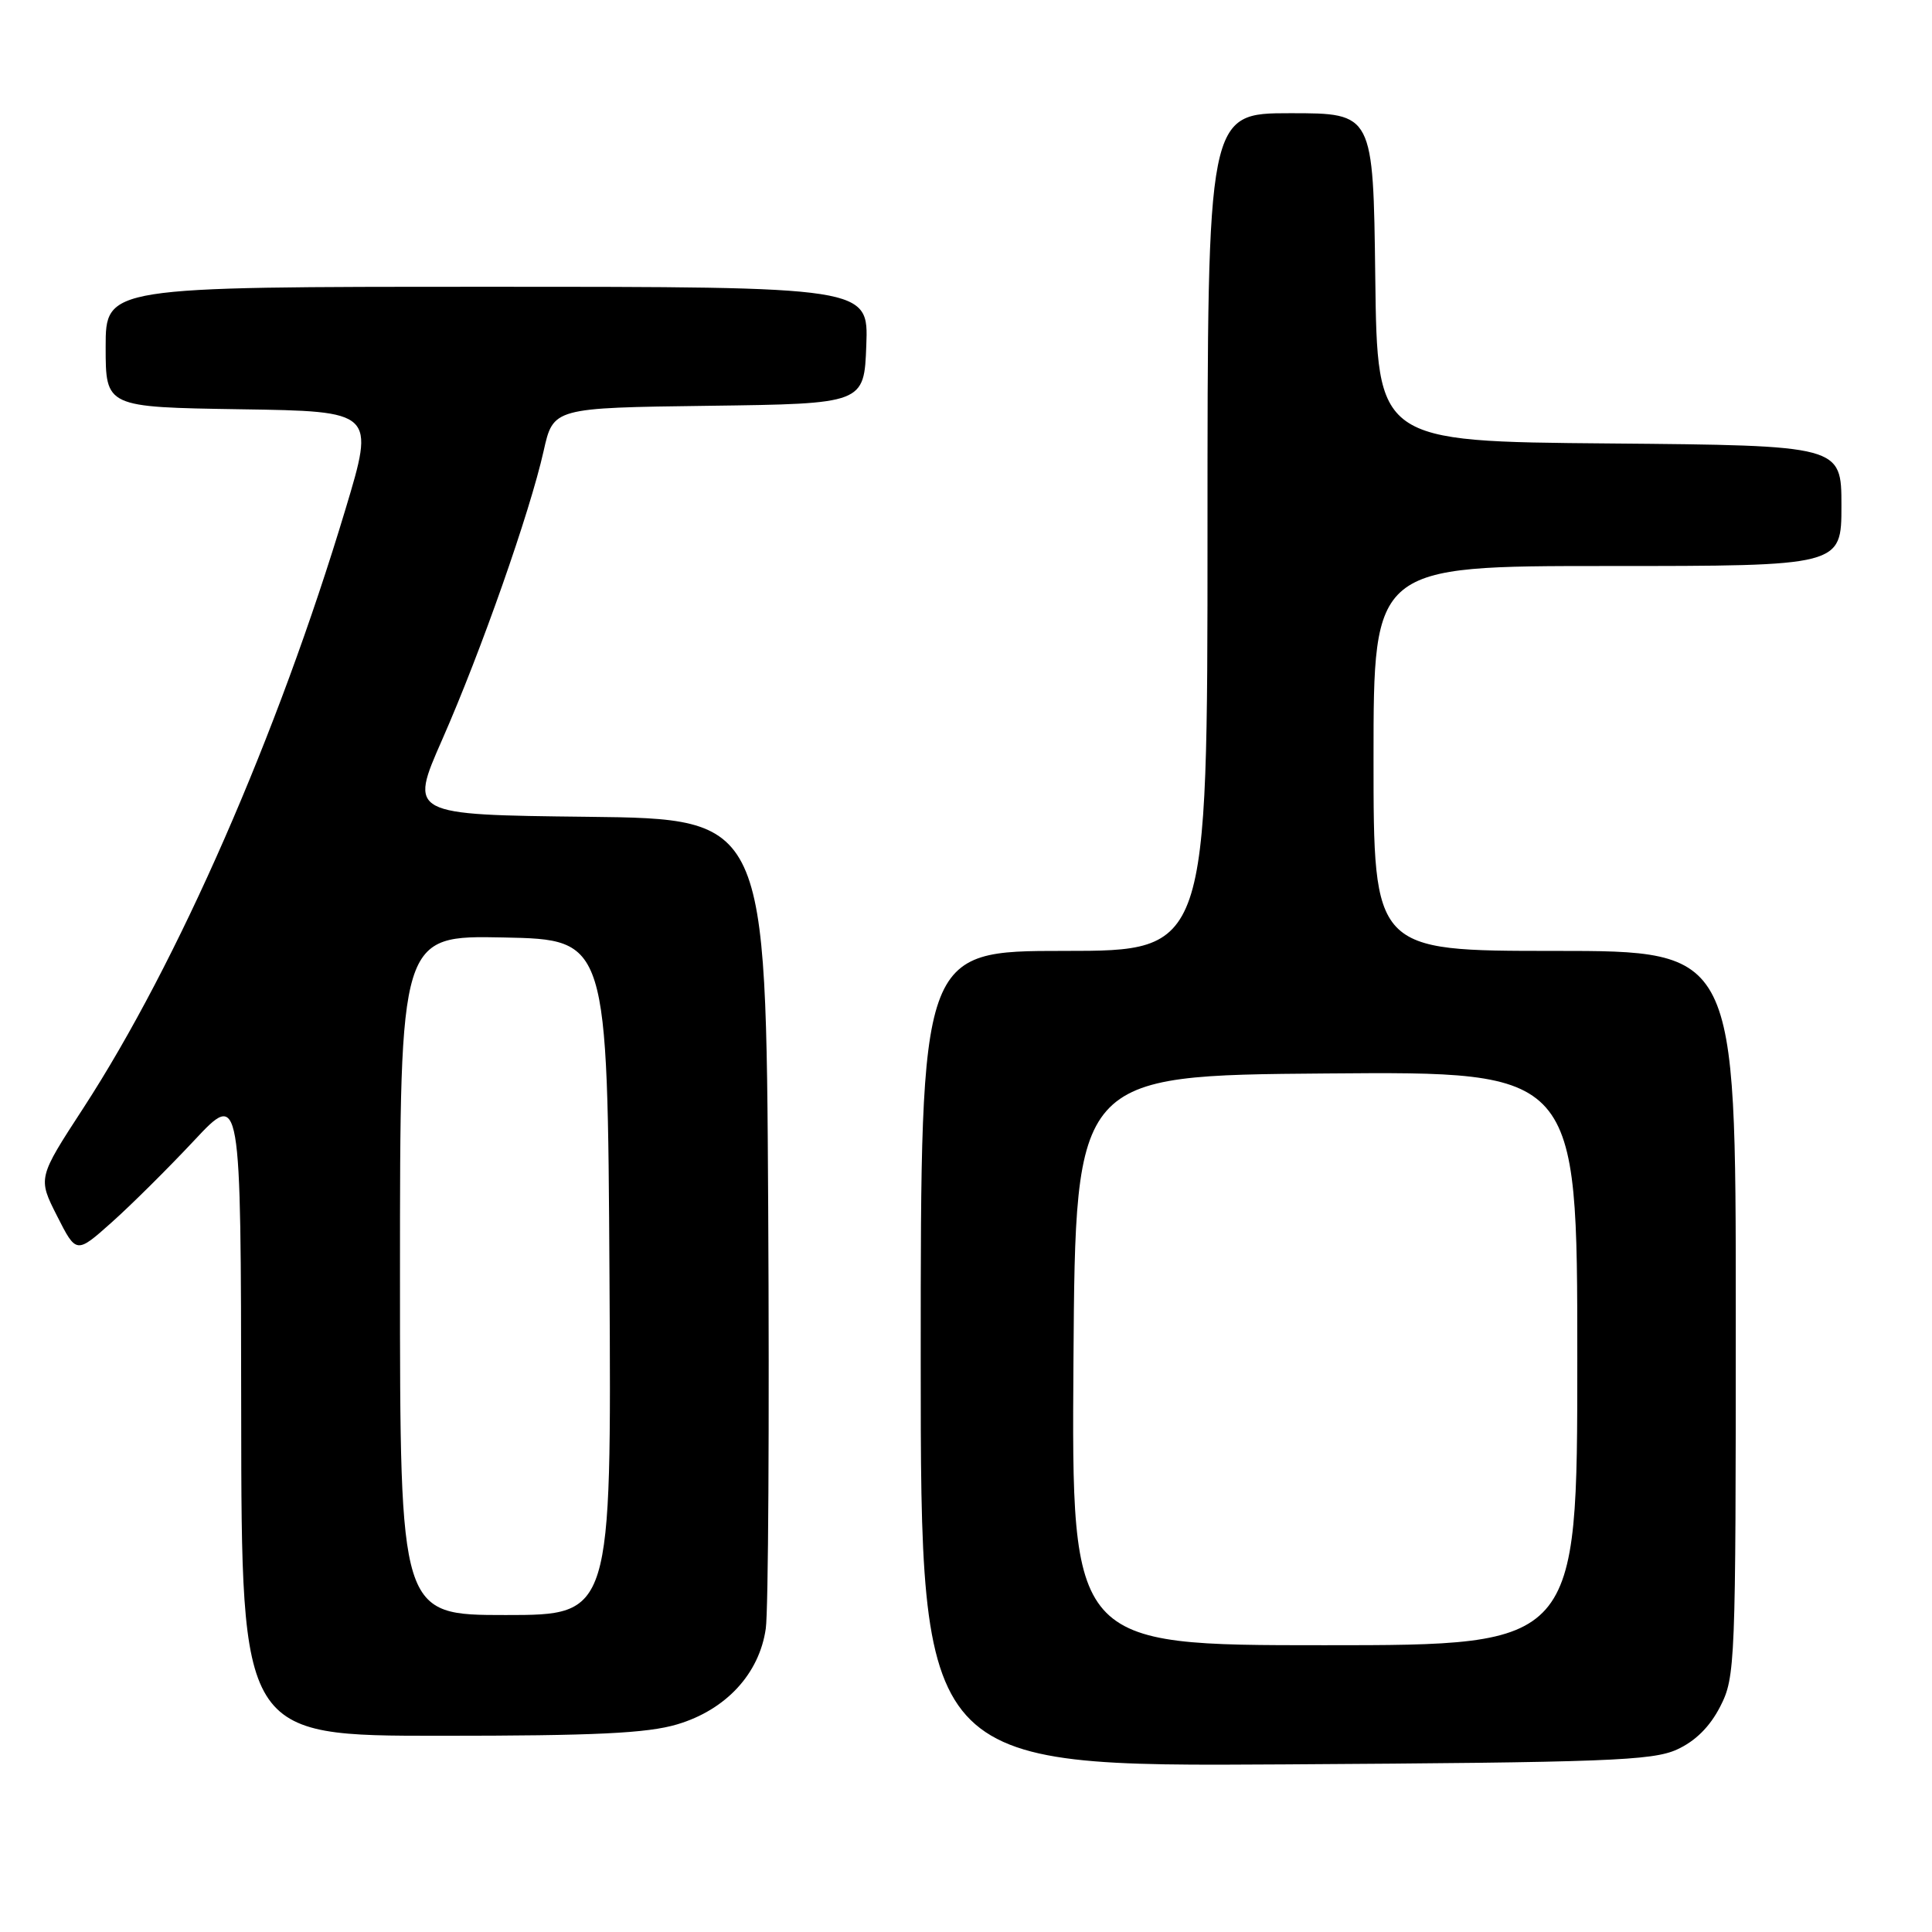 <?xml version="1.0" encoding="UTF-8" standalone="no"?>
<!DOCTYPE svg PUBLIC "-//W3C//DTD SVG 1.1//EN" "http://www.w3.org/Graphics/SVG/1.1/DTD/svg11.dtd" >
<svg xmlns="http://www.w3.org/2000/svg" xmlns:xlink="http://www.w3.org/1999/xlink" version="1.1" viewBox="0 0 256 256">
 <g >
 <path fill="currentColor"
d=" M 222.19 231.83 C 224.65 230.71 226.57 228.80 227.94 226.12 C 229.94 222.21 230.00 220.56 230.00 174.04 C 230.00 126.00 230.00 126.00 206.00 126.00 C 182.00 126.00 182.00 126.00 182.00 100.50 C 182.00 75.00 182.00 75.00 213.00 75.00 C 244.00 75.00 244.00 75.00 244.00 67.01 C 244.00 59.03 244.00 59.03 213.25 58.76 C 182.50 58.50 182.50 58.50 182.23 36.75 C 181.96 15.00 181.96 15.00 170.98 15.00 C 160.00 15.00 160.00 15.00 160.00 70.50 C 160.00 126.00 160.00 126.00 141.00 126.00 C 122.00 126.00 122.00 126.00 122.00 180.04 C 122.00 234.09 122.00 234.09 170.25 233.79 C 212.83 233.53 218.93 233.30 222.19 231.83 Z  M 89.72 228.49 C 96.19 226.57 100.62 221.78 101.47 215.79 C 101.81 213.43 101.95 188.32 101.79 160.00 C 101.50 108.50 101.50 108.50 77.86 108.23 C 54.21 107.96 54.21 107.96 58.59 98.01 C 63.74 86.31 70.21 67.89 72.03 59.77 C 73.31 54.04 73.31 54.04 93.90 53.77 C 114.50 53.50 114.50 53.50 114.79 45.75 C 115.08 38.00 115.08 38.00 64.54 38.00 C 14.00 38.00 14.00 38.00 14.00 45.98 C 14.00 53.95 14.00 53.95 31.84 54.23 C 49.68 54.50 49.68 54.50 45.77 67.50 C 36.80 97.34 23.59 127.52 11.06 146.80 C 5.01 156.09 5.01 156.09 7.56 161.12 C 10.11 166.15 10.11 166.15 14.81 161.96 C 17.39 159.66 22.29 154.79 25.71 151.14 C 31.92 144.50 31.92 144.50 31.96 187.25 C 32.00 230.00 32.00 230.00 58.32 230.00 C 78.88 230.00 85.75 229.67 89.72 228.49 Z  M 142.24 180.25 C 142.50 142.50 142.50 142.50 175.75 142.24 C 209.00 141.97 209.00 141.97 209.00 179.99 C 209.00 218.00 209.00 218.00 175.49 218.00 C 141.98 218.00 141.98 218.00 142.24 180.25 Z  M 53.00 168.97 C 53.00 123.94 53.00 123.94 66.75 124.22 C 80.50 124.50 80.50 124.50 80.76 169.25 C 81.02 214.00 81.02 214.00 67.01 214.00 C 53.00 214.00 53.00 214.00 53.00 168.97 Z "/>
</g>
</svg>